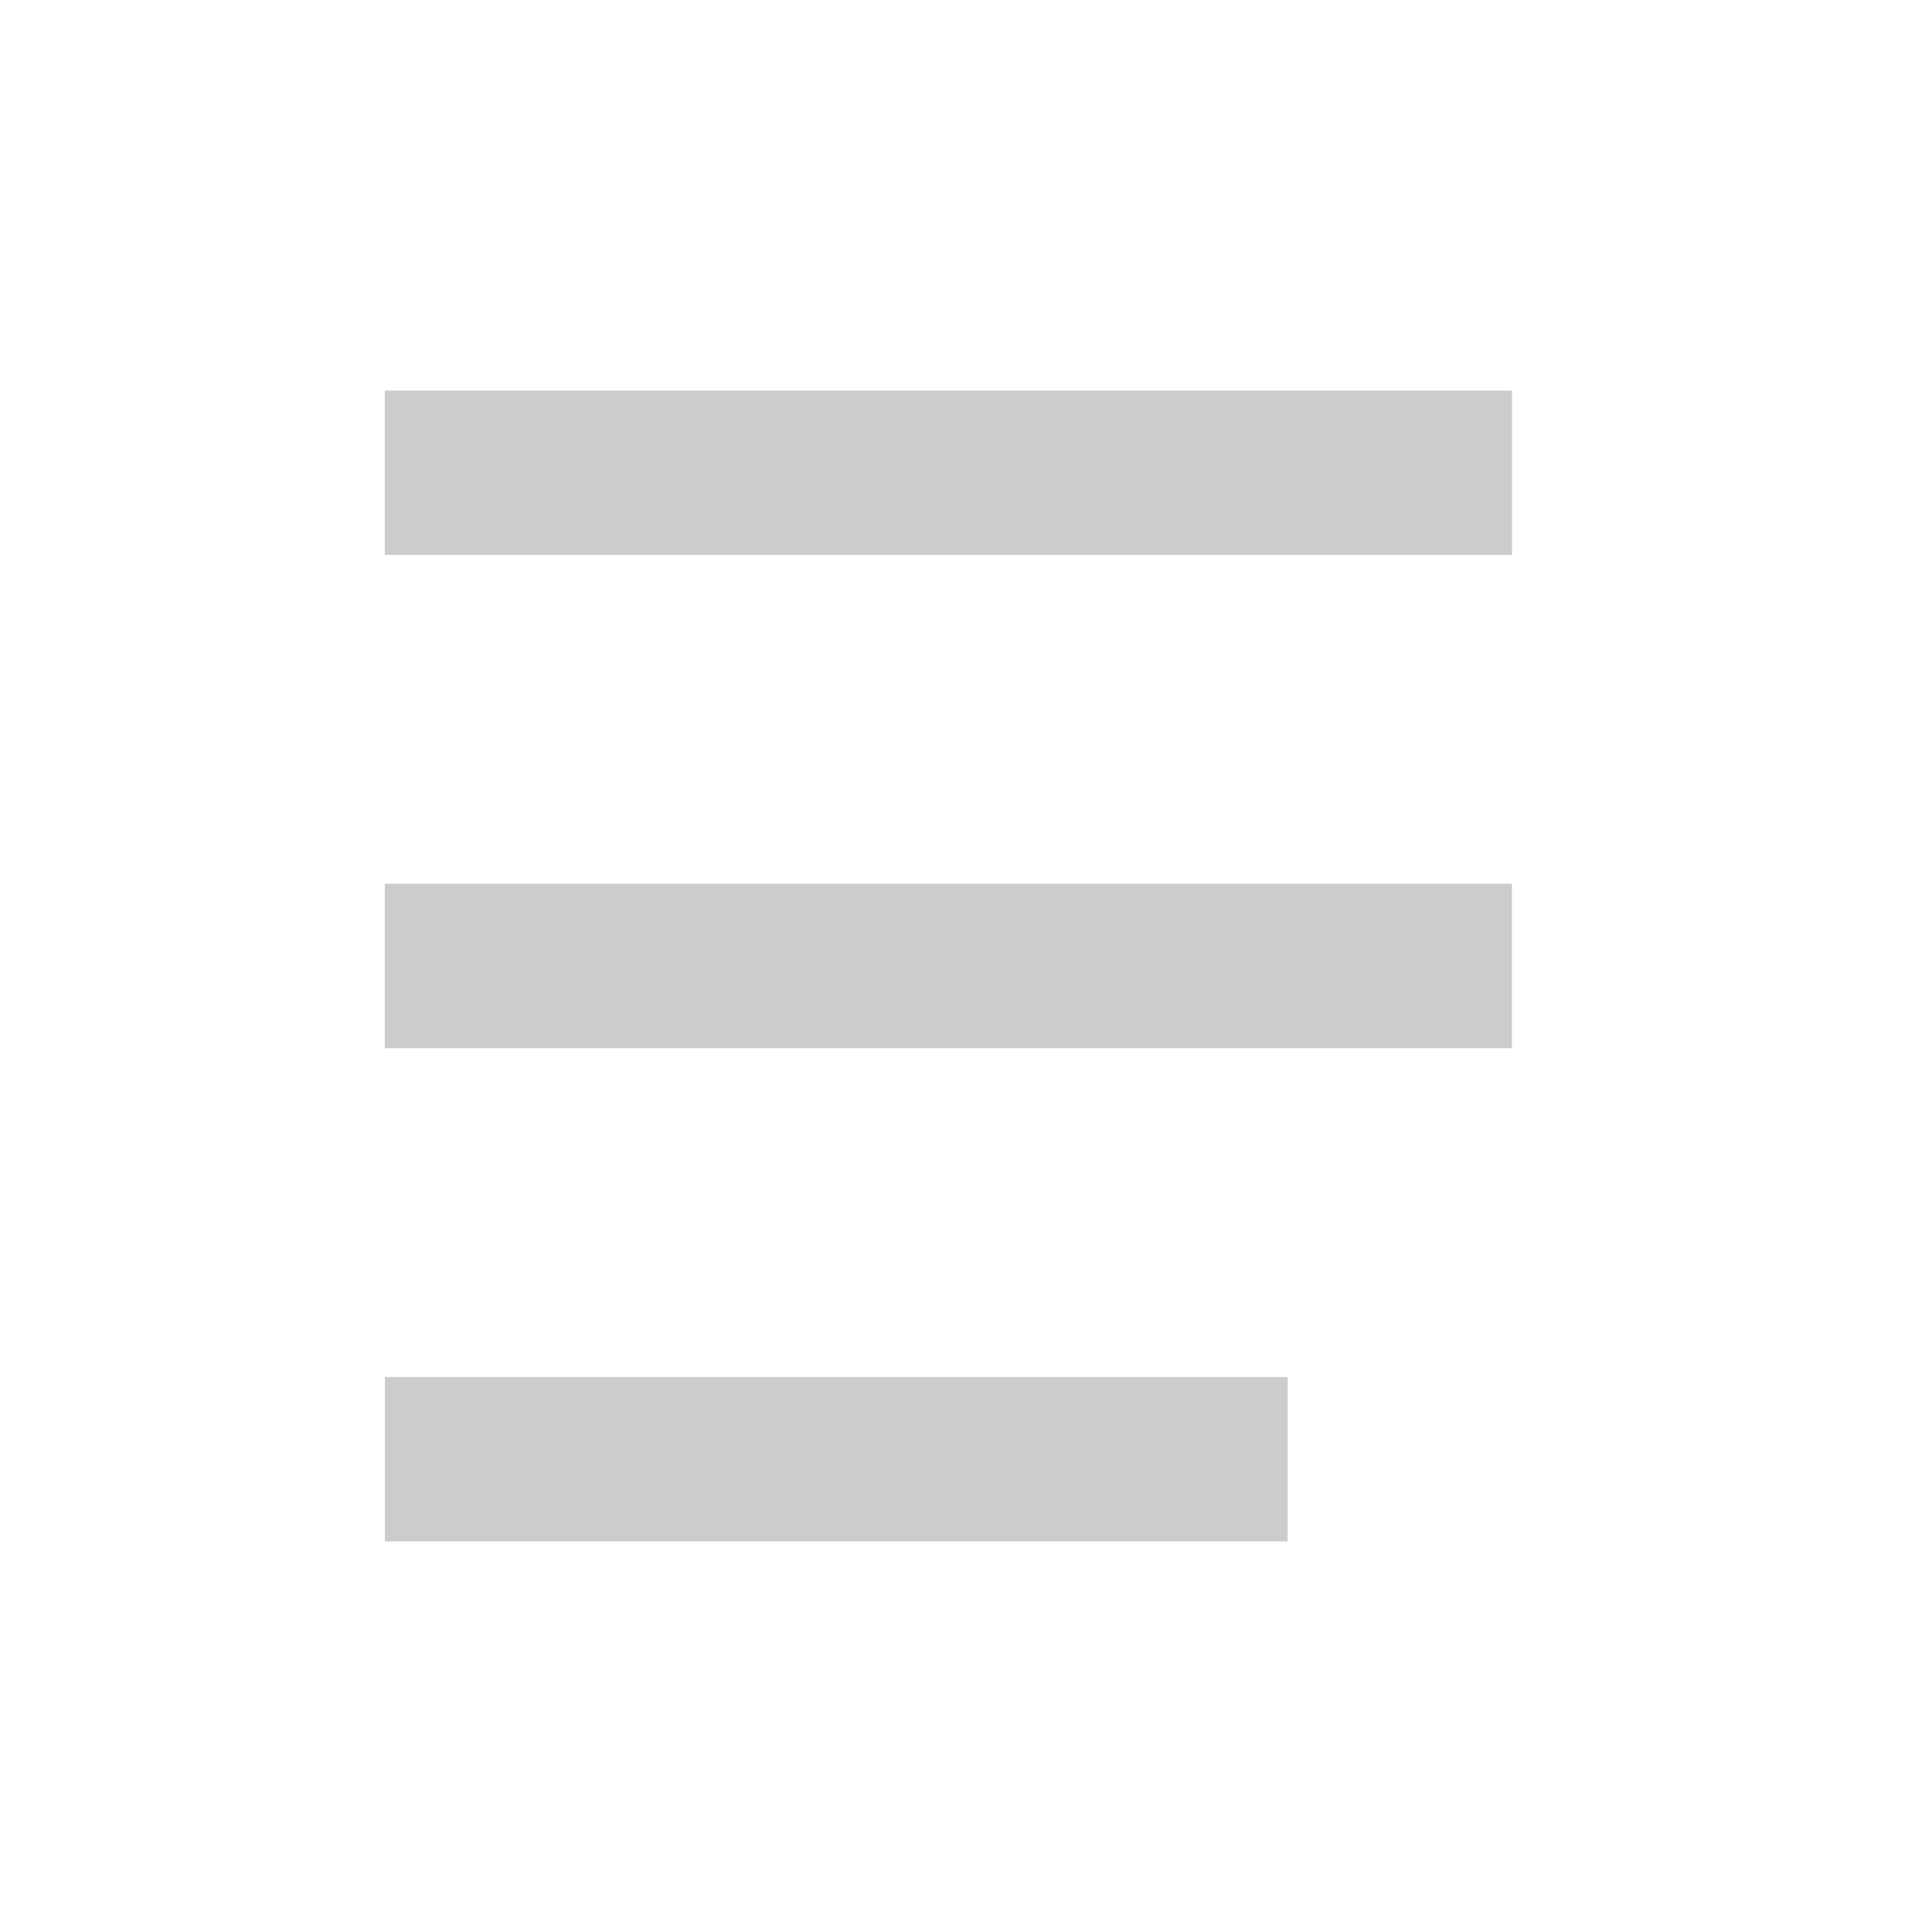 <?xml version="1.0" encoding="utf-8"?>
<!-- Generator: Adobe Illustrator 15.0.0, SVG Export Plug-In . SVG Version: 6.00 Build 0)  -->
<!DOCTYPE svg PUBLIC "-//W3C//DTD SVG 1.1//EN" "http://www.w3.org/Graphics/SVG/1.1/DTD/svg11.dtd">
<svg version="1.1" id="Capa_1" xmlns="http://www.w3.org/2000/svg" xmlns:xlink="http://www.w3.org/1999/xlink" x="0px" y="0px"
	 width="23px" height="23px" viewBox="0.625 0.625 23 23" enable-background="new 0.625 0.625 23 23" xml:space="preserve">
<rect x="5.207" y="17.018" fill="#CCCCCC" width="10.747" height="1.957"/>
<rect x="5.206" y="11.146" fill="#CCCCCC" width="13.418" height="1.957"/>
<rect x="5.206" y="5.275" fill="#CCCCCC" width="13.419" height="1.957"/>
</svg>
